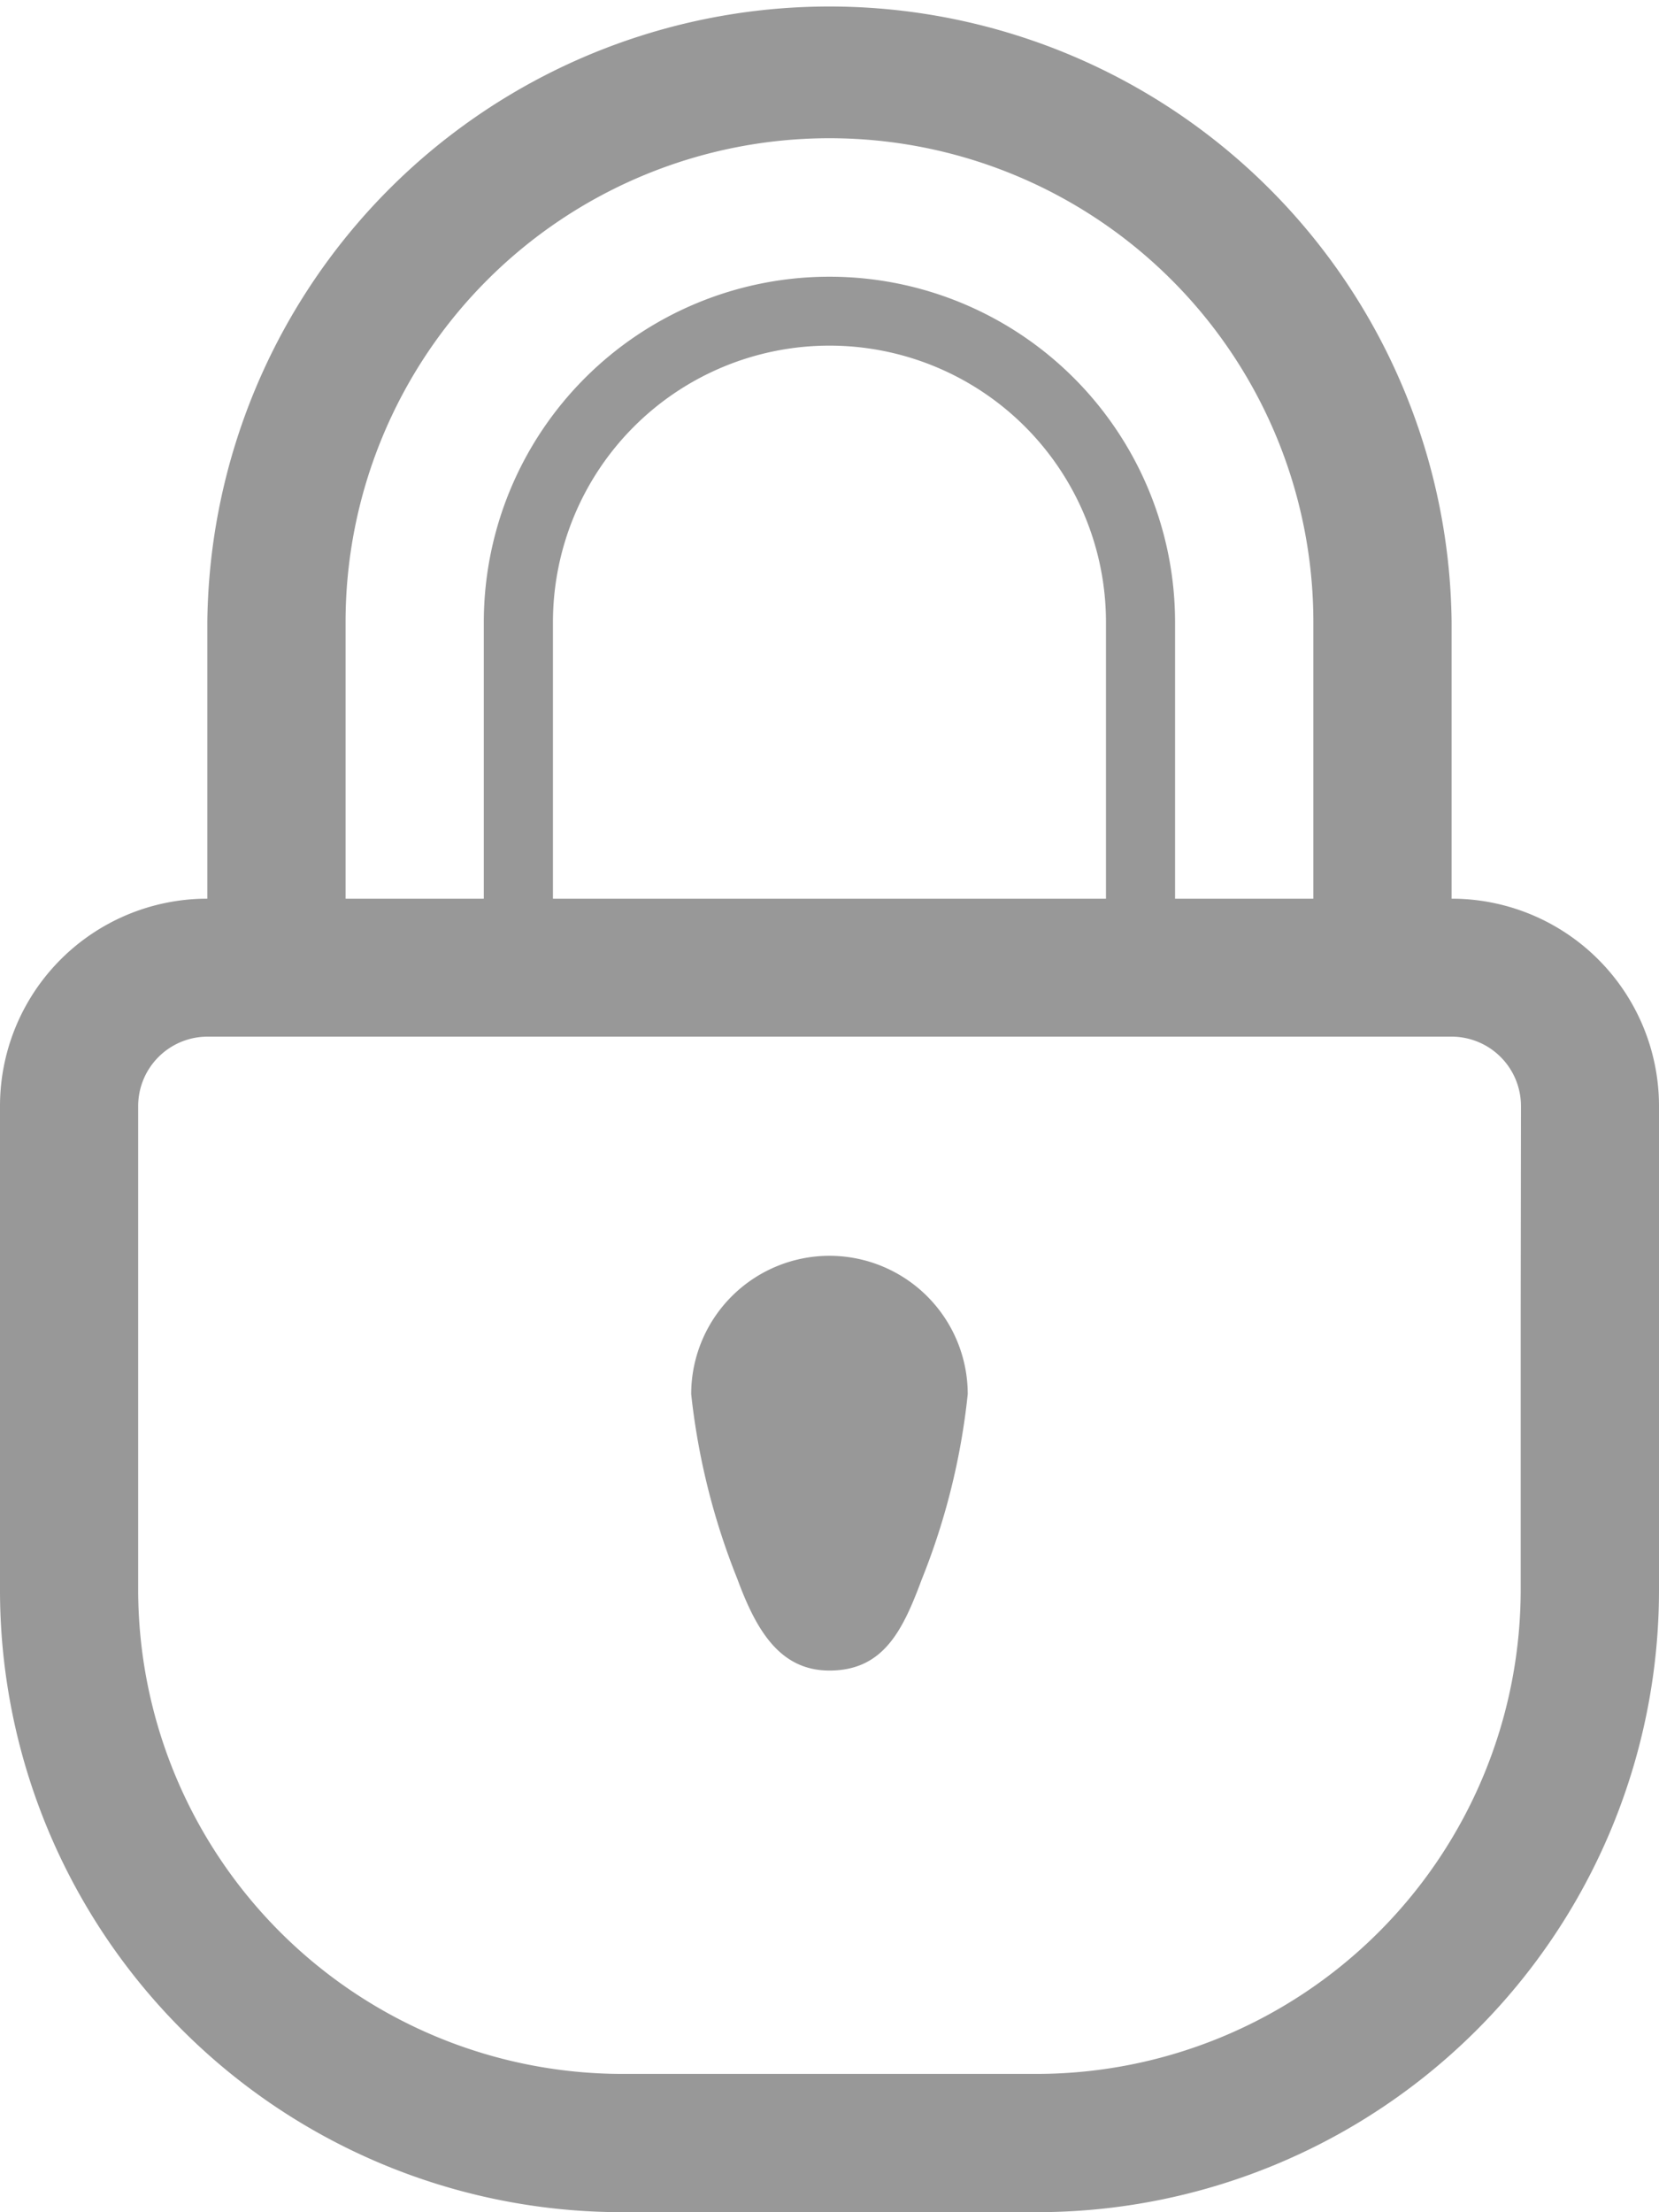 <svg xmlns="http://www.w3.org/2000/svg" width="23.894" height="31.858" viewBox="0 0 23.894 31.858">
  <g id="Group_29" data-name="Group 29" transform="translate(-810.816 -602.88)">
    <g id="Group_28" data-name="Group 28">
      <path id="Path_54" data-name="Path 54" d="M831.723,615.822V611.84a8.961,8.961,0,0,0-17.921,0v3.982a2.986,2.986,0,0,0-2.986,2.987v6.969a8.959,8.959,0,0,0,8.96,8.96h5.973a8.96,8.96,0,0,0,8.961-8.96v-6.969a2.987,2.987,0,0,0-2.987-2.987m-15.93-3.982a6.969,6.969,0,1,1,13.939,0v3.982H827.74v-3.979a4.978,4.978,0,1,0-9.956,0v3.979h-1.991Zm10.952,0v3.982H818.78V611.84a3.982,3.982,0,0,1,7.965,0m5.973,9.956v3.982a6.977,6.977,0,0,1-6.969,6.969h-5.973a6.978,6.978,0,0,1-6.97-6.969v-6.969a1,1,0,0,1,1-1h17.921a1,1,0,0,1,.995,1Z" fill="#989898"/>
      <path id="Path_55" data-name="Path 55" d="M822.762,620.965a1.993,1.993,0,0,0-1.991,1.992,10.016,10.016,0,0,0,.664,2.66c.272.739.612,1.321,1.327,1.321.778,0,1.056-.577,1.329-1.311a9.913,9.913,0,0,0,.663-2.67,1.993,1.993,0,0,0-1.992-1.992" fill="#989898"/>
    </g>
  </g>
</svg>
